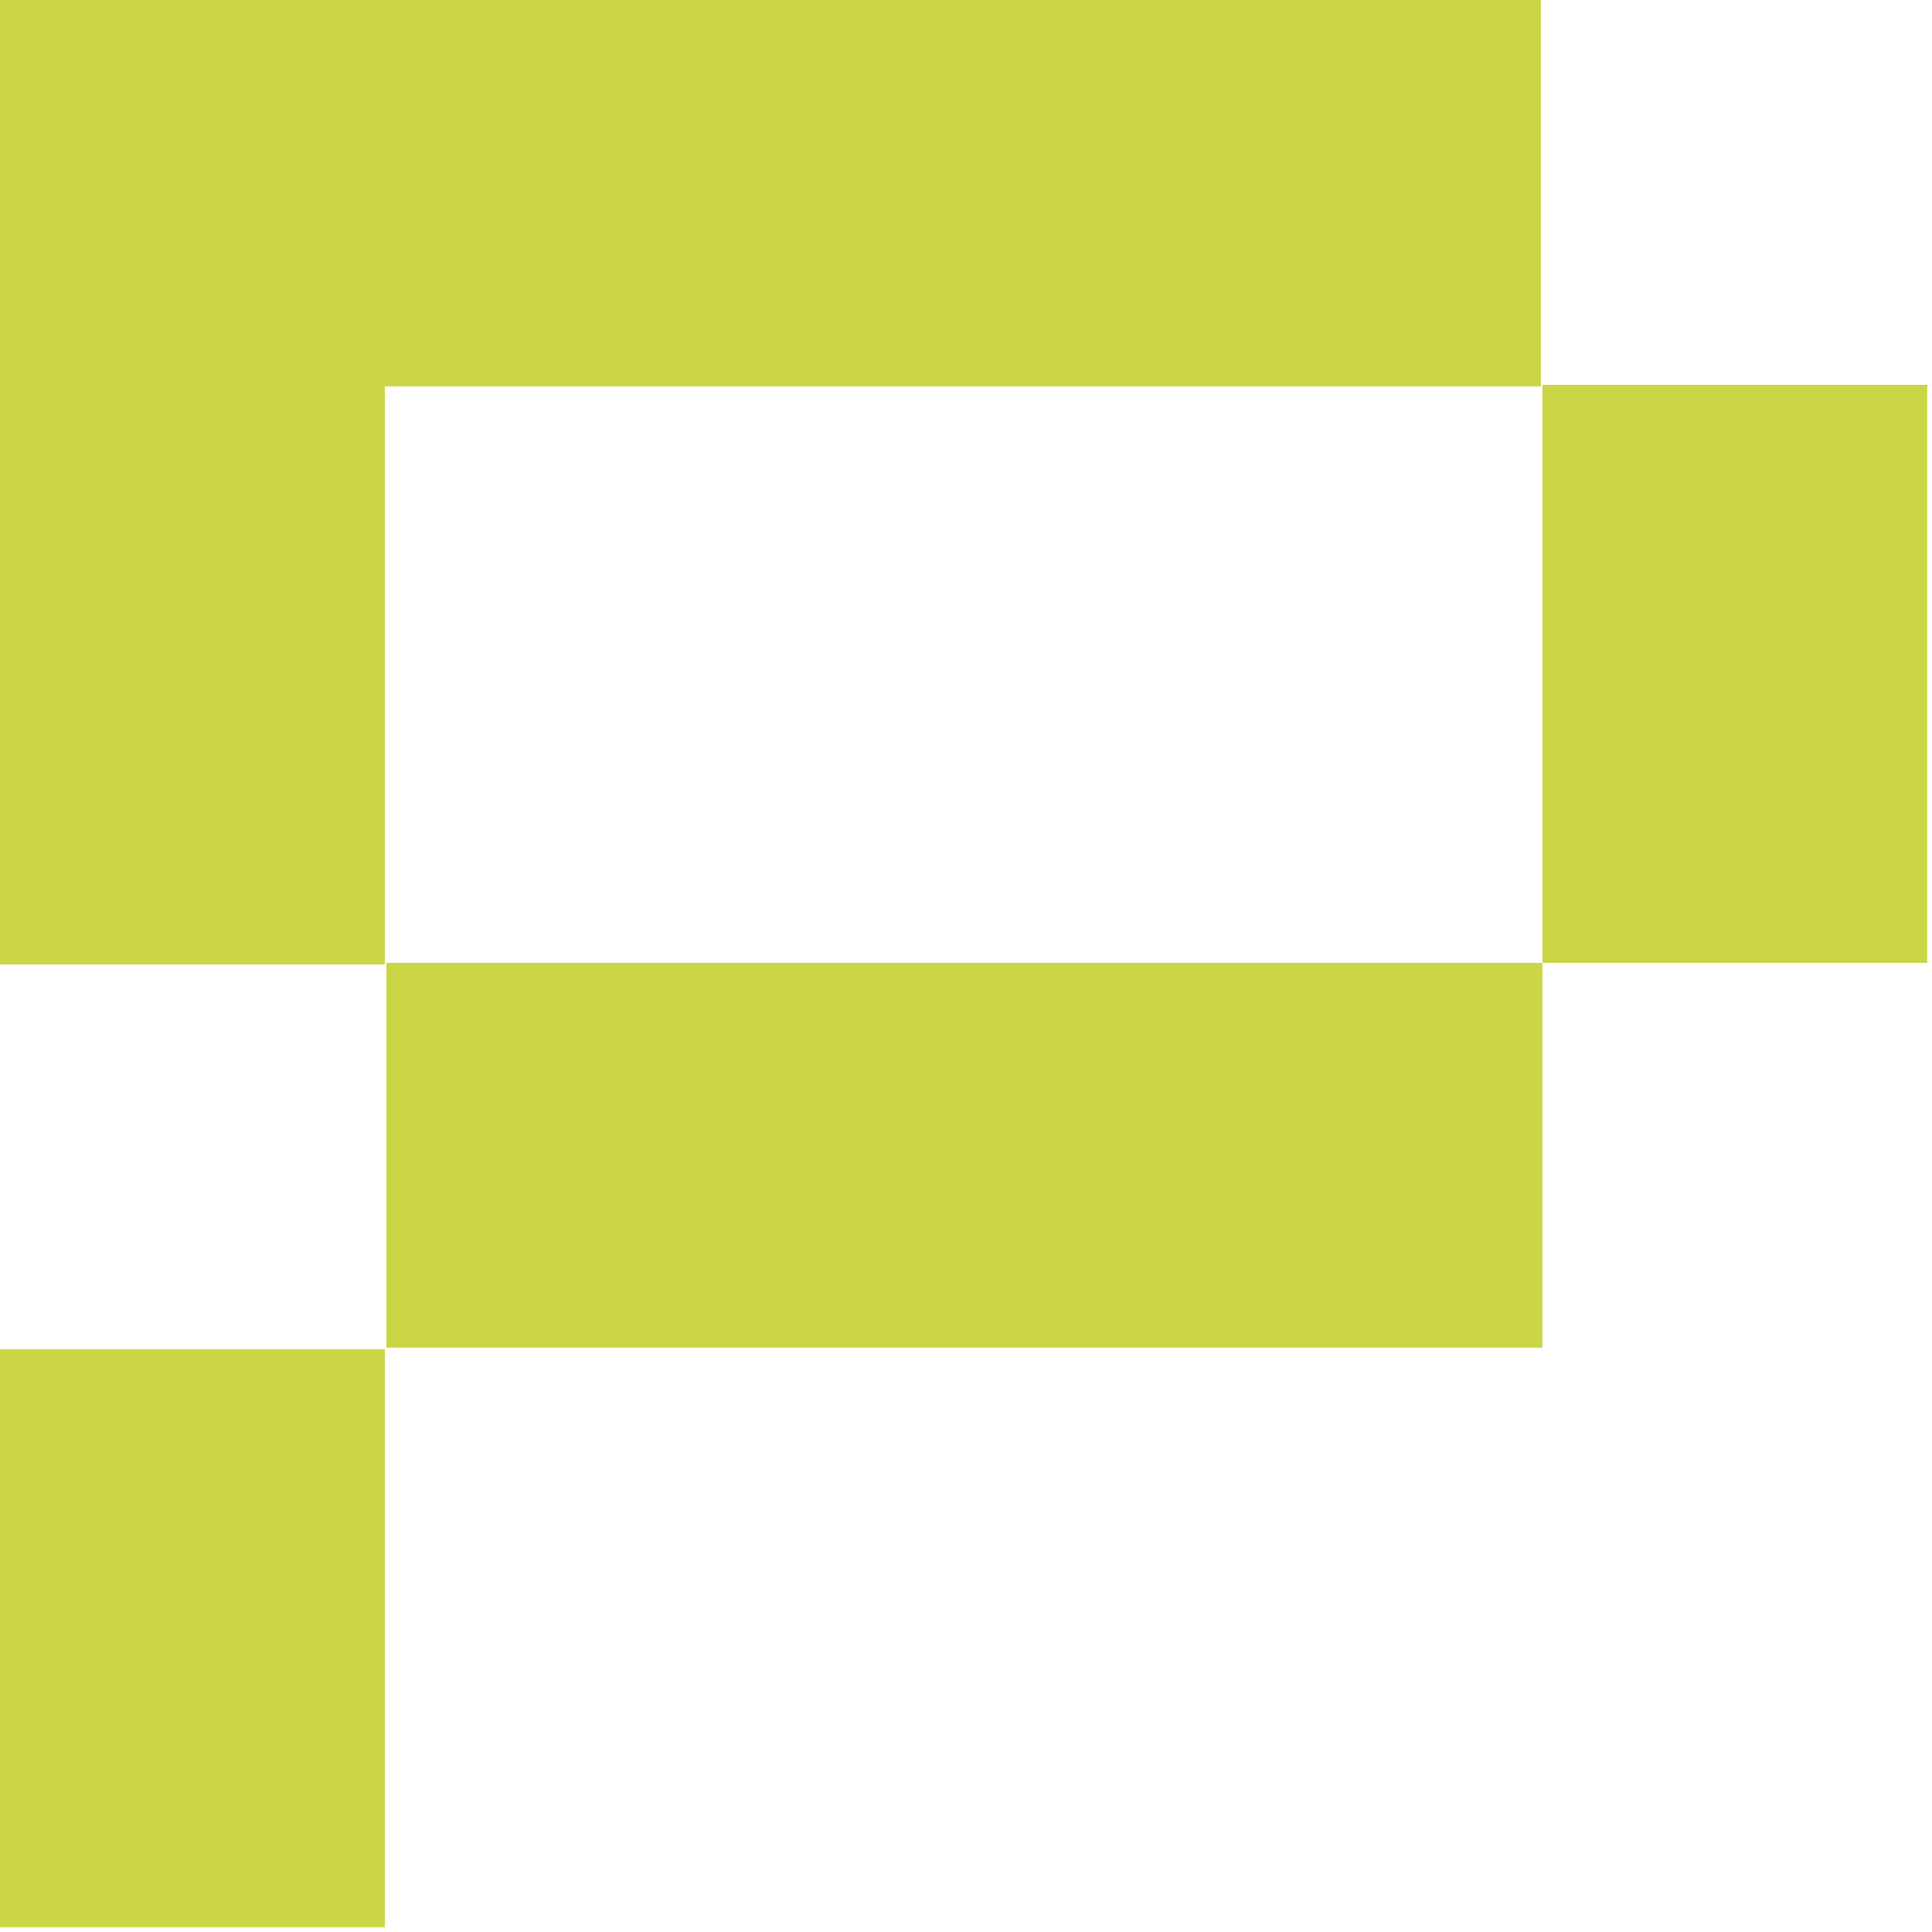 <svg width="122" height="122" viewBox="0 0 122 122" fill="none" xmlns="http://www.w3.org/2000/svg">
<path d="M121.699 24.301H97.399V60.801H121.699V24.301Z" fill="#CAD645"/>
<path d="M24.4 85.199H0V91.299V97.399V121.699H24.3V97.399V85.199H24.4Z" fill="#CAD645"/>
<path d="M97.4 0H24.4H20.9H0V48.7V56.5V60.9H24.3V56.5V48.7V24.4H97.3V0H97.4Z" fill="#CAD645"/>
<path d="M97.399 60.801H24.399V85.101H97.399V60.801Z" fill="#CAD645"/>
</svg>
